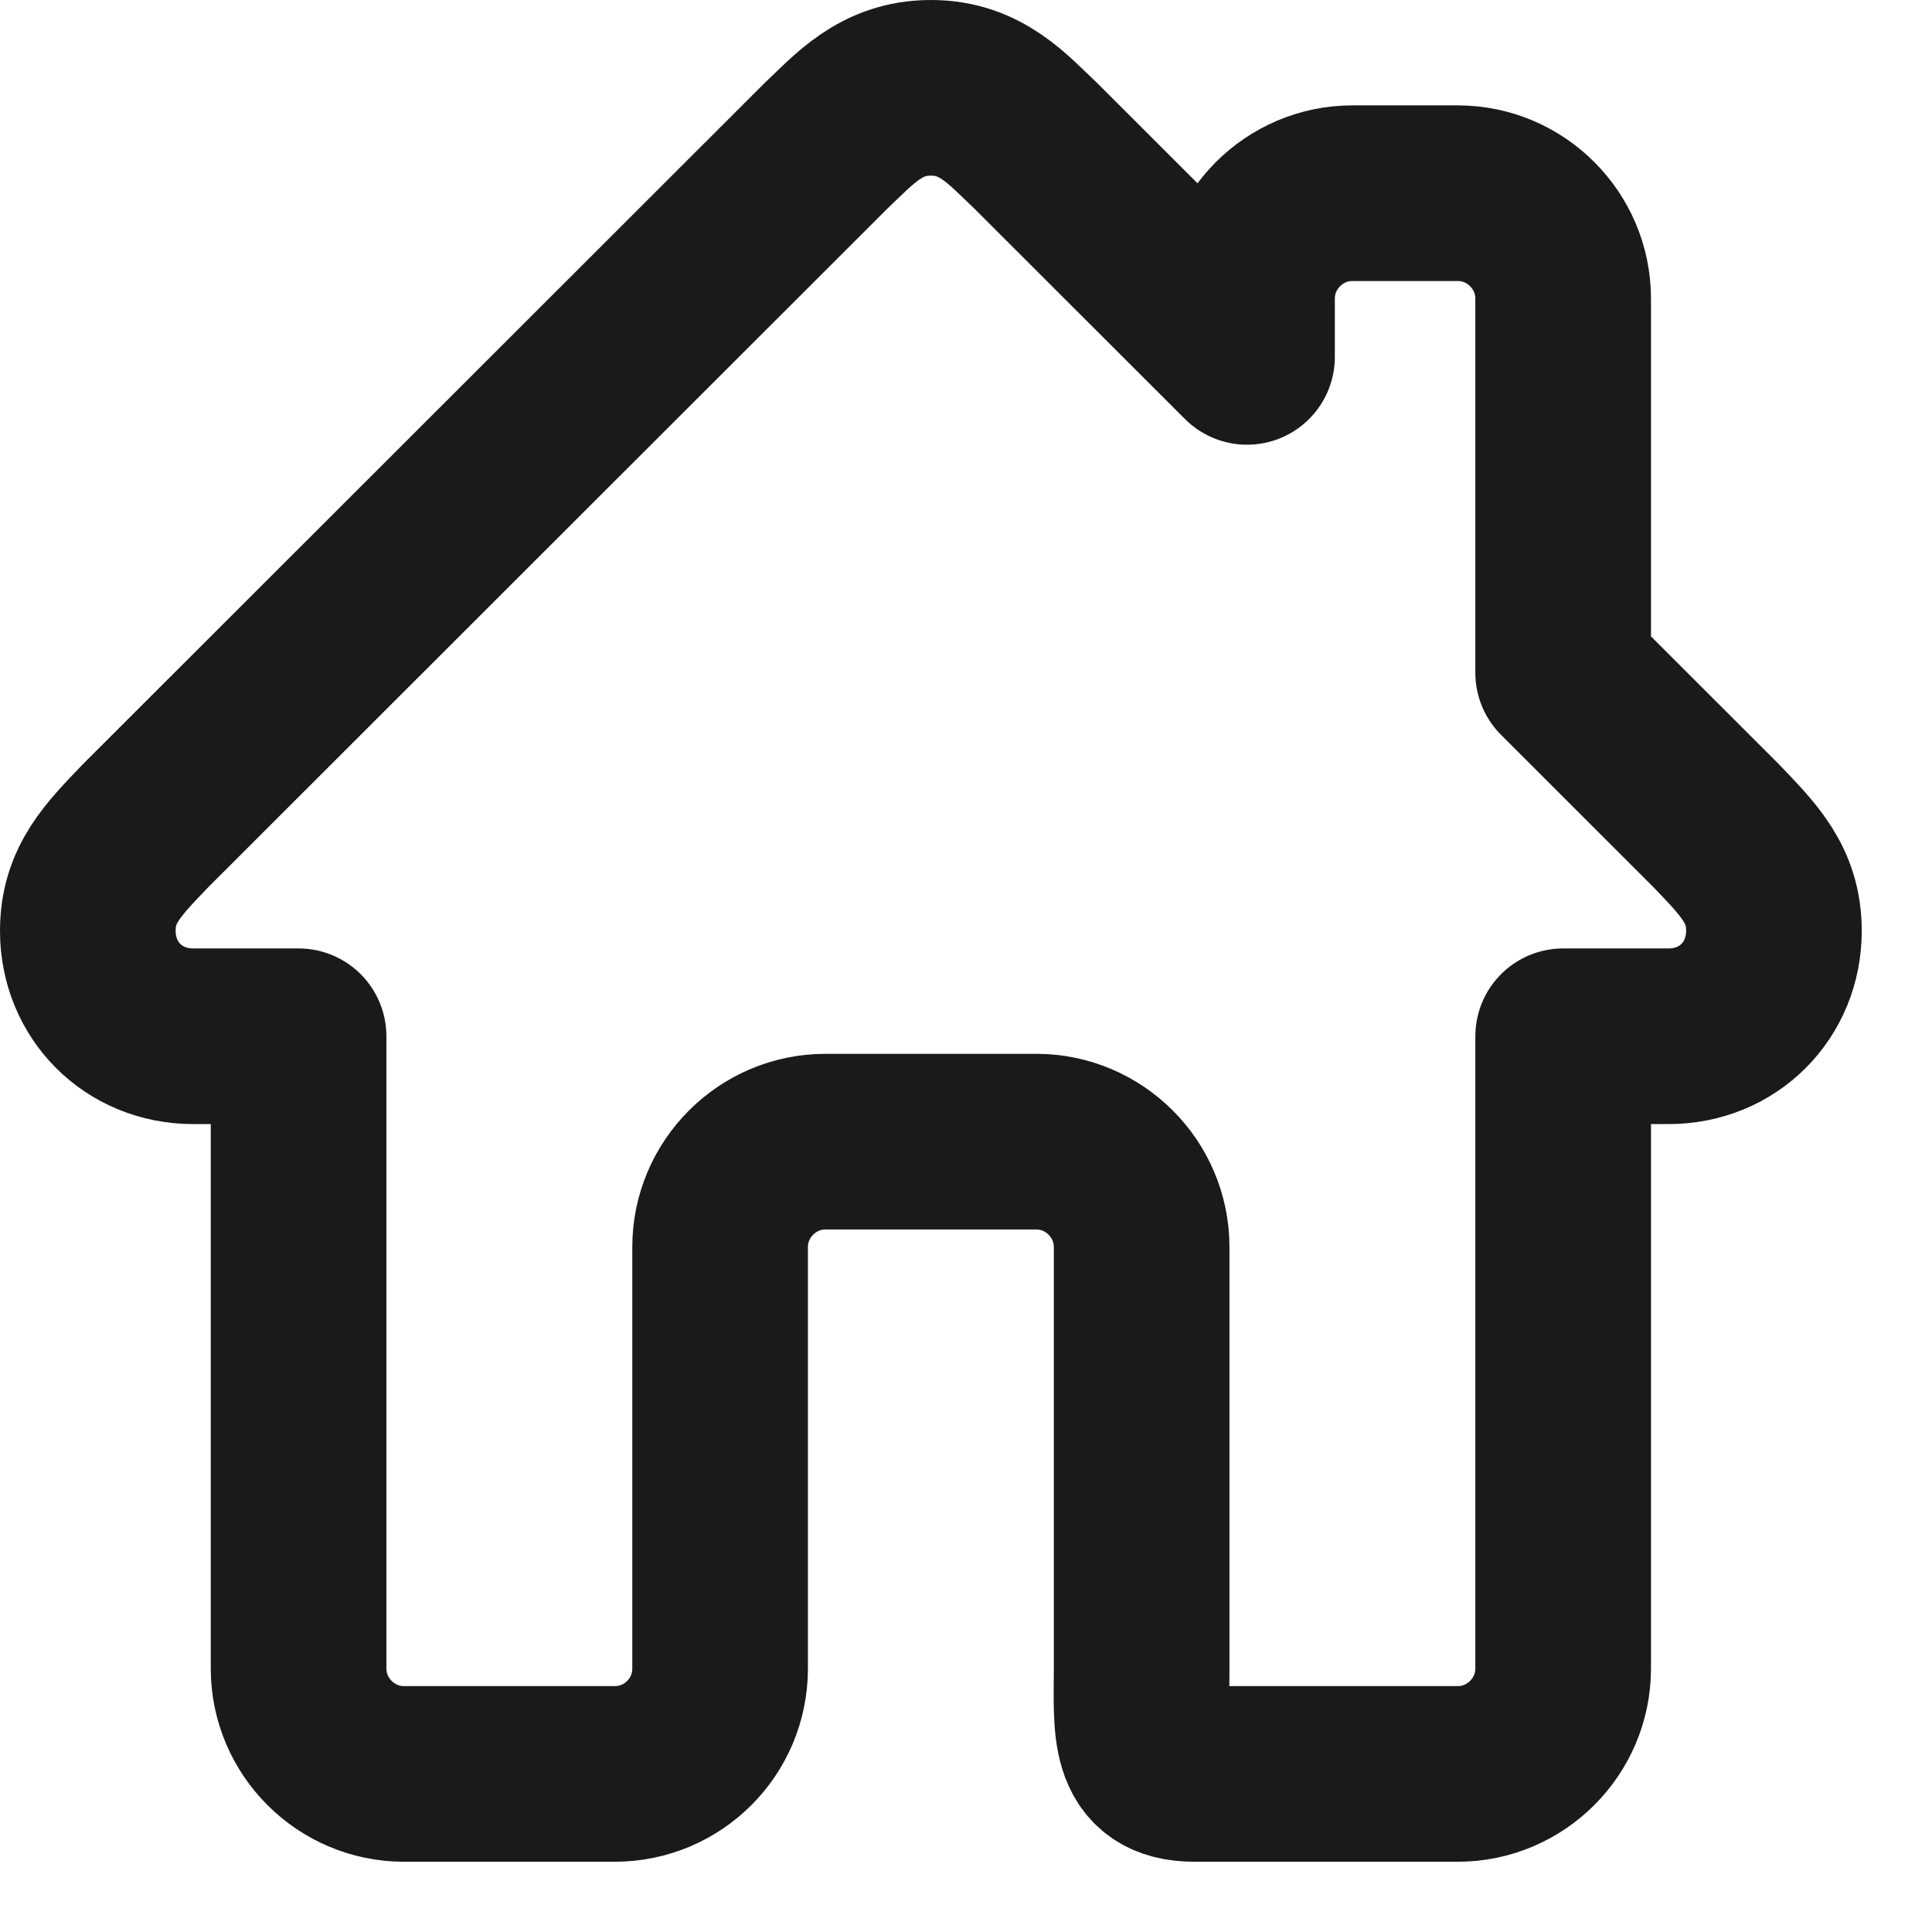 <svg width="22" height="22" viewBox="0 0 22 22" fill="none" xmlns="http://www.w3.org/2000/svg">
<path d="M19.54 9.4L17.8 7.661V3.4C17.8 2.74 17.26 2.2 16.6 2.2H15.4C14.74 2.2 14.2 2.74 14.2 3.4V4.064L11.8 1.666C11.472 1.356 11.172 1 10.6 1C10.028 1 9.728 1.356 9.4 1.666L1.66 9.4C1.286 9.79 1 10.074 1 10.6C1 11.276 1.518 11.8 2.2 11.8H3.4V19C3.4 19.66 3.94 20.2 4.6 20.2H7C7.663 20.2 8.2 19.663 8.2 19V14.2C8.2 13.54 8.74 13 9.4 13H11.8C12.46 13 13 13.54 13 14.2V19C13 19.663 12.937 20.2 13.6 20.2H16.6C17.26 20.2 17.8 19.66 17.8 19V11.8H19C19.682 11.8 20.2 11.276 20.2 10.6C20.2 10.074 19.914 9.79 19.54 9.4Z" stroke="#1A1A1A" stroke-width="2" stroke-linejoin="round"/>
</svg>

